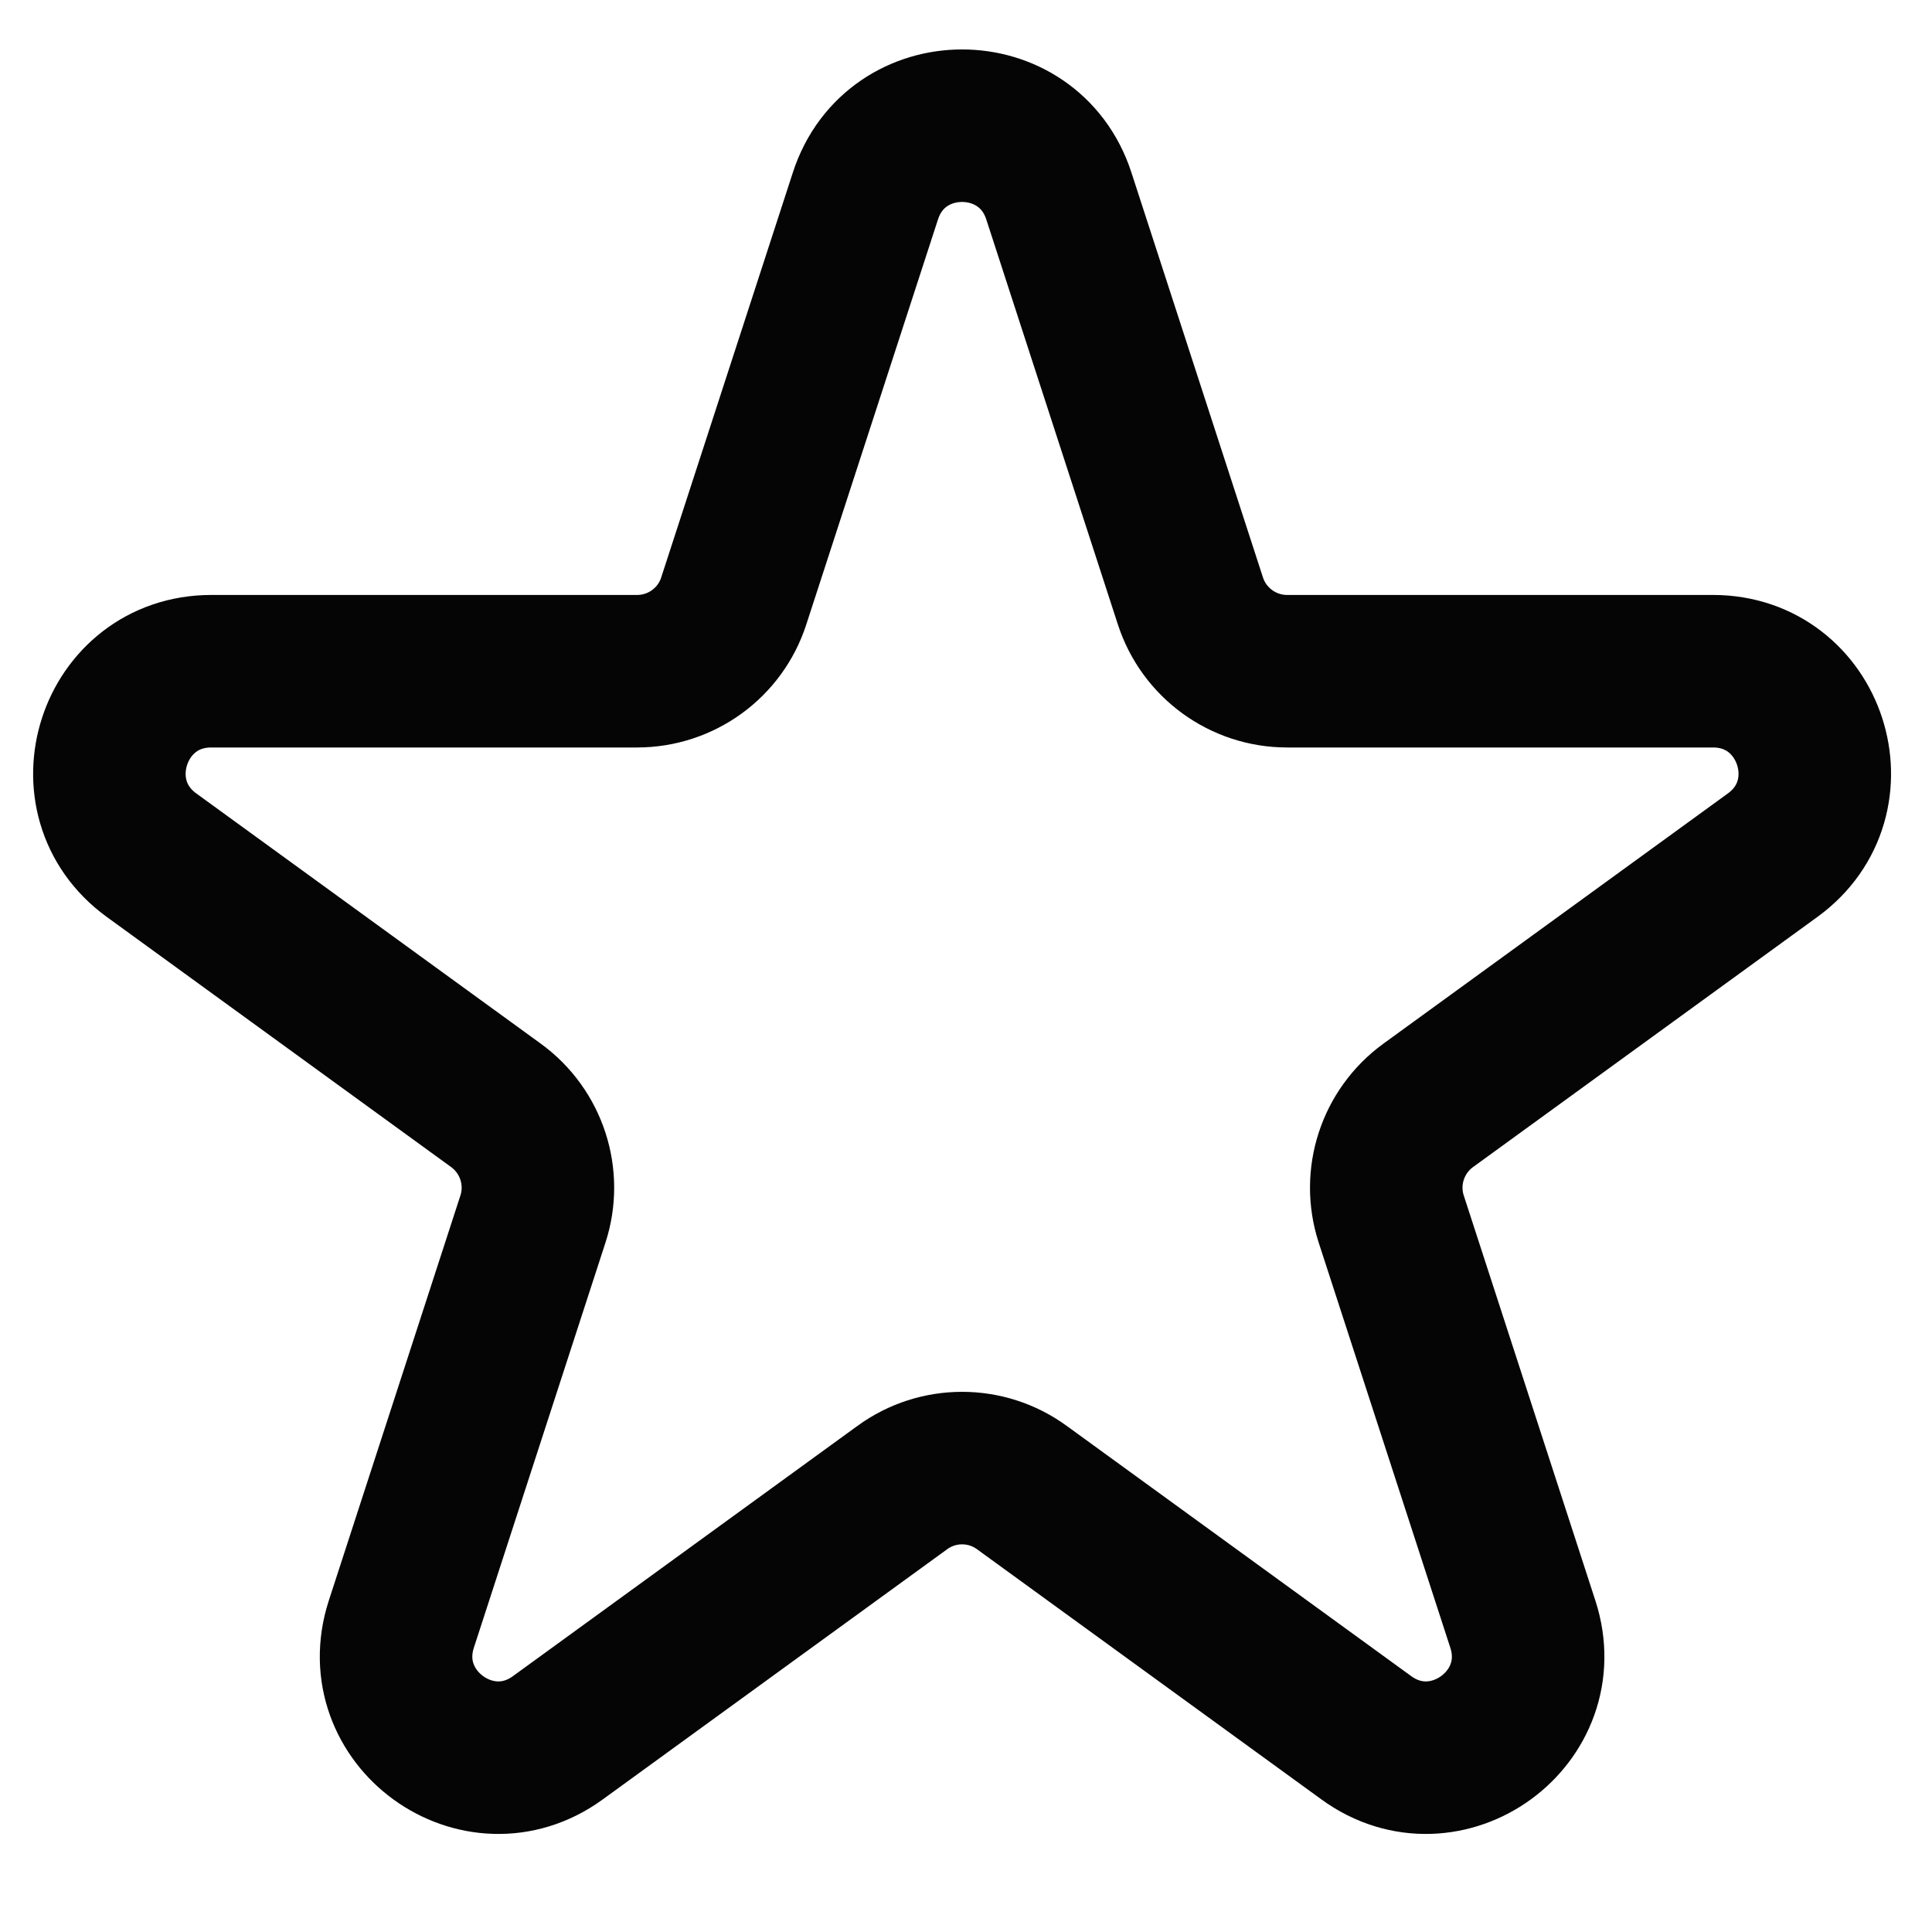<svg width="19" height="19" viewBox="0 0 19 19" fill="none" xmlns="http://www.w3.org/2000/svg">
<path d="M11.707 5.91L10.413 1.927C10.113 1.006 8.81 1.006 8.511 1.927L7.216 5.91C7.083 6.322 6.699 6.601 6.265 6.601H2.078C1.109 6.601 0.706 7.84 1.49 8.41L4.878 10.871C5.228 11.126 5.375 11.577 5.241 11.989L3.947 15.972C3.648 16.893 4.702 17.66 5.486 17.09L8.874 14.629C9.224 14.374 9.699 14.374 10.049 14.629L13.437 17.09C14.221 17.66 15.276 16.893 14.976 15.972L13.682 11.989C13.548 11.577 13.695 11.126 14.045 10.871L17.433 8.41C18.217 7.84 17.814 6.601 16.846 6.601H12.658C12.225 6.601 11.841 6.322 11.707 5.91Z" stroke="#050505" stroke-width="1.5"/>
</svg>
